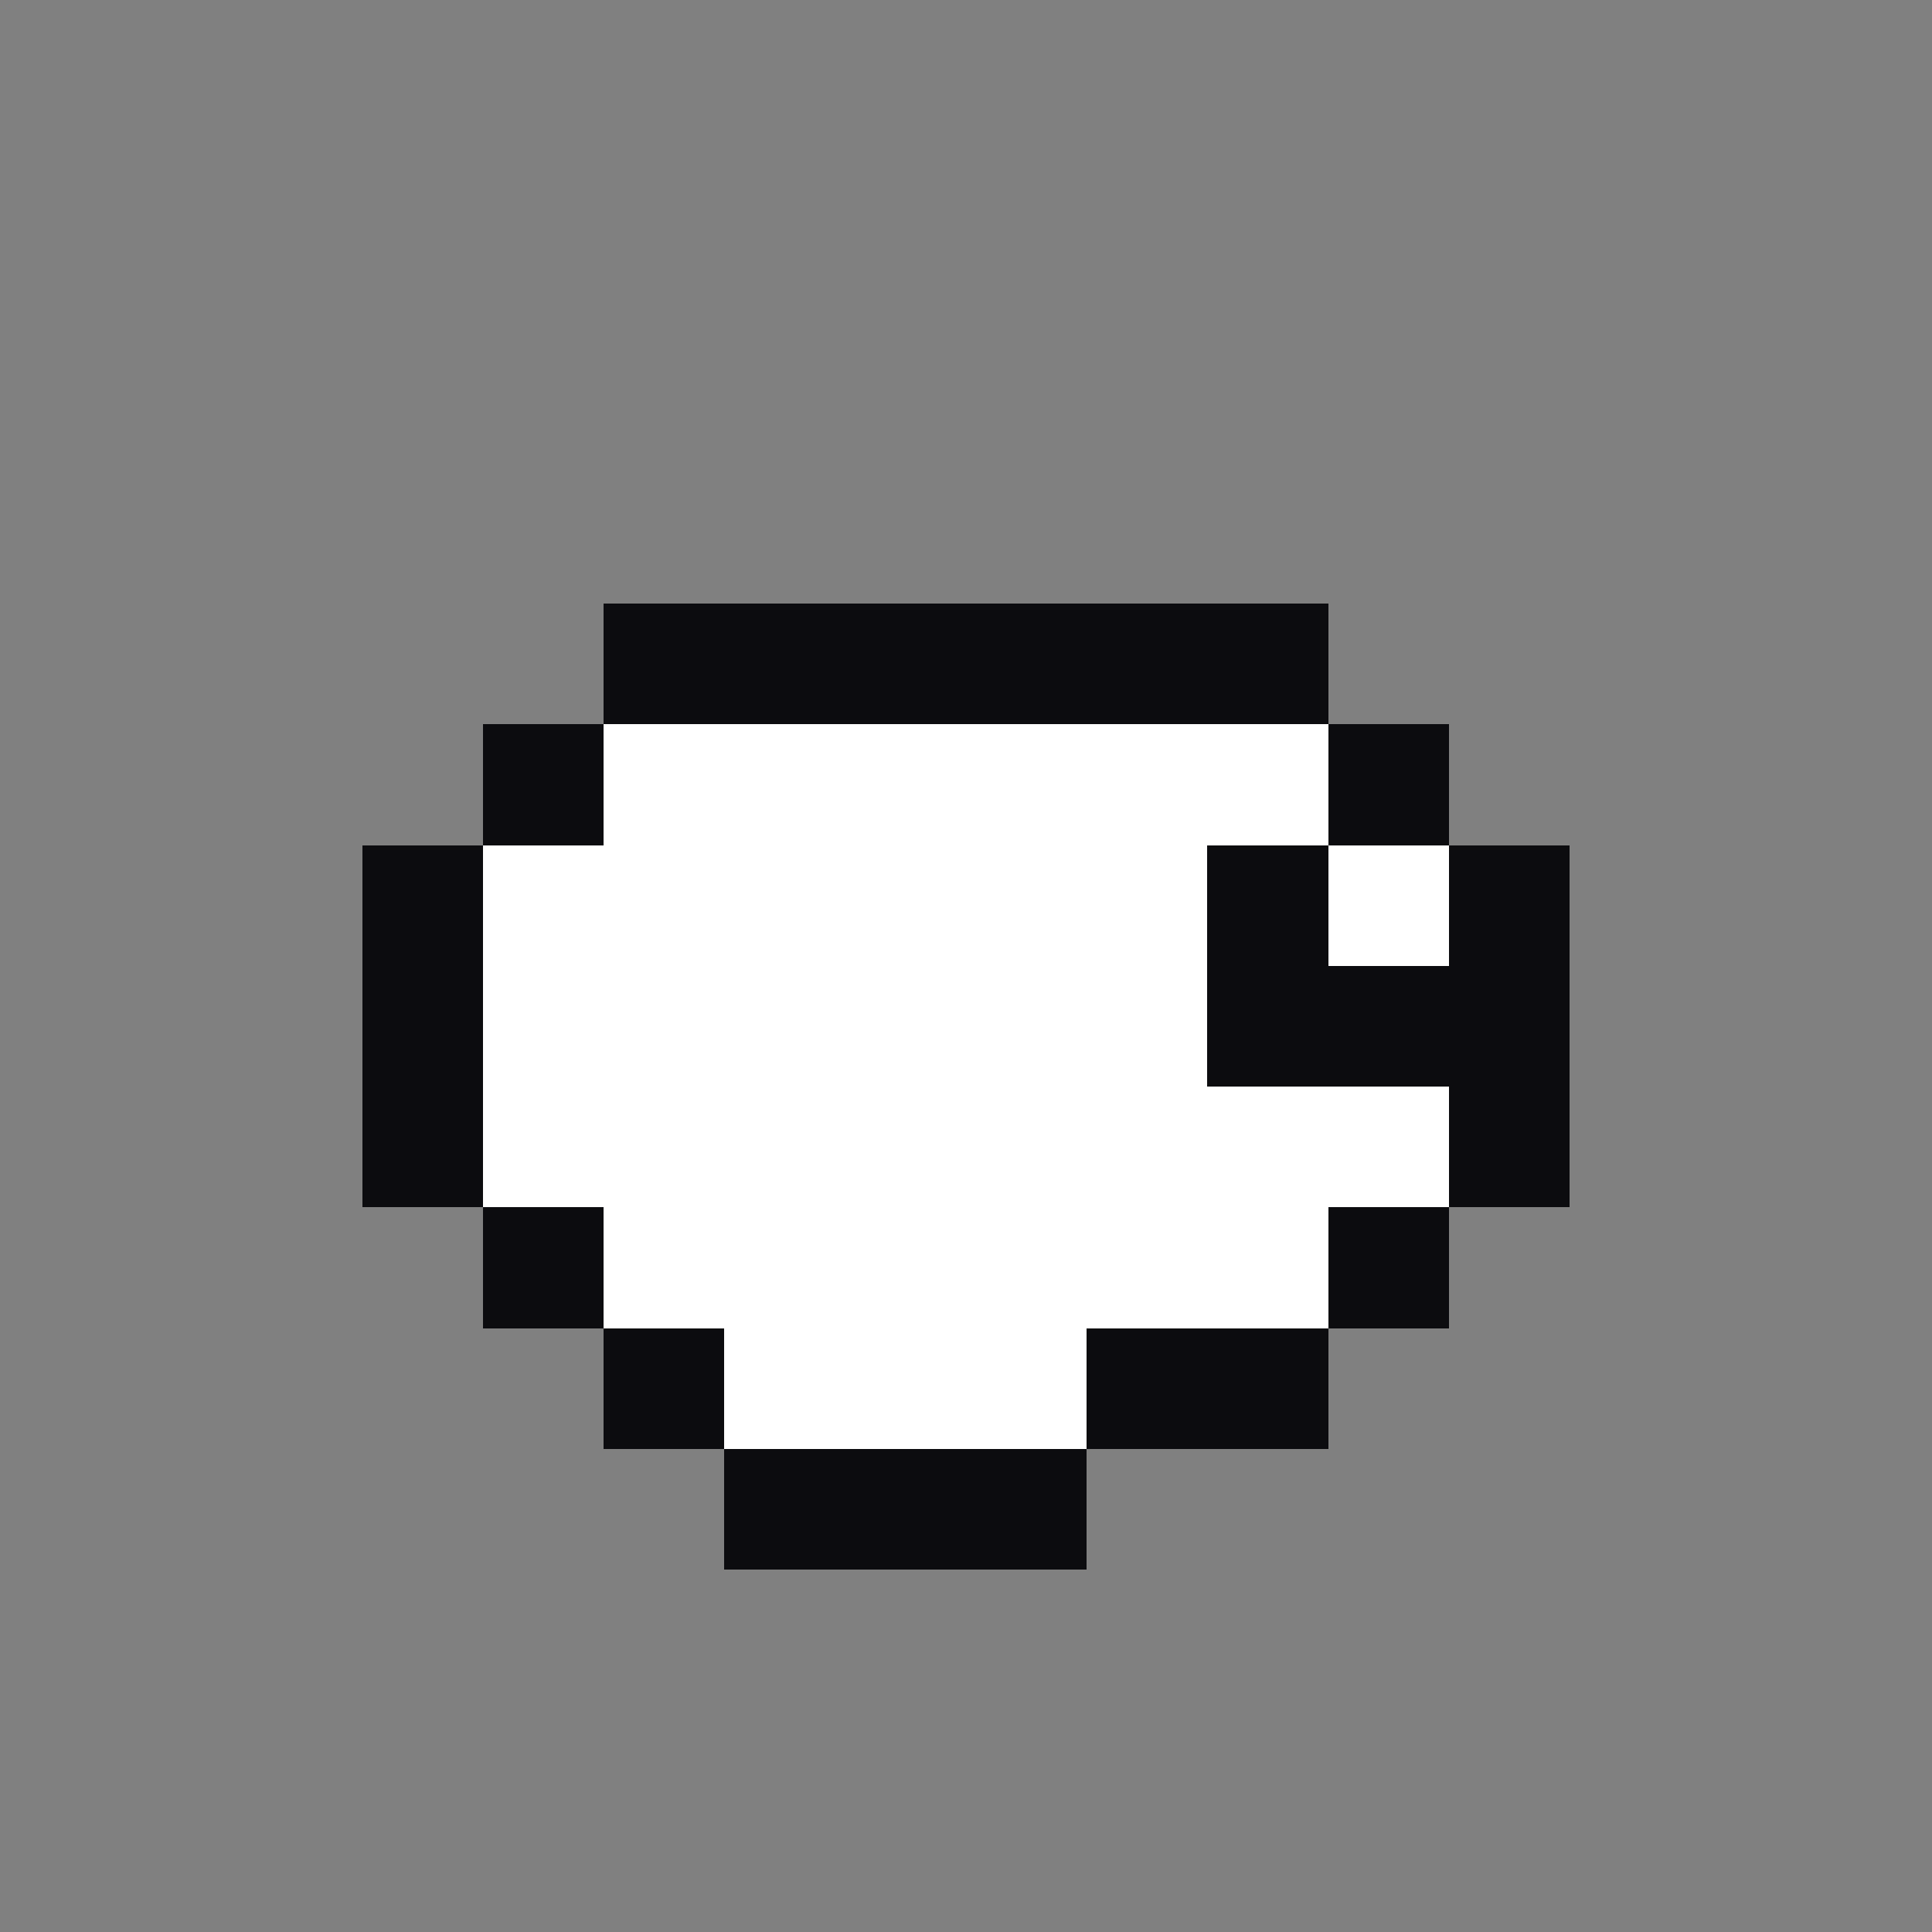 <?xml version="1.0" encoding="UTF-8" standalone="no"?><svg xmlns="http://www.w3.org/2000/svg" id="grabing2" width="16" height="16" viewBox="0 0 16 16" preserveAspectRatio="xMidYMid meet" rendering="crispEdges"><rect x="0" y="0" width="16" height="16" fill="#808080" stroke="none"/><rect id="6-6" x="5" y="5" width="1" height="1" shape-rendering="crispEdges" style="fill:#0c0c0f;opacity:255;"></rect><rect id="7-6" x="6" y="5" width="1" height="1" shape-rendering="crispEdges" style="fill:#0c0c0f;opacity:255;"></rect><rect id="8-6" x="7" y="5" width="1" height="1" shape-rendering="crispEdges" style="fill:#0c0c0f;opacity:255;"></rect><rect id="9-6" x="8" y="5" width="1" height="1" shape-rendering="crispEdges" style="fill:#0c0c0f;opacity:255;"></rect><rect id="10-6" x="9" y="5" width="1" height="1" shape-rendering="crispEdges" style="fill:#0c0c0f;opacity:255;"></rect><rect id="11-6" x="10" y="5" width="1" height="1" shape-rendering="crispEdges" style="fill:#0c0c0f;opacity:255;"></rect><rect id="5-7" x="4" y="6" width="1" height="1" shape-rendering="crispEdges" style="fill:#0c0c0f;opacity:255;"></rect><rect id="6-7" x="5" y="6" width="1" height="1" shape-rendering="crispEdges" style="fill:#ffffff;opacity:255;"></rect><rect id="7-7" x="6" y="6" width="1" height="1" shape-rendering="crispEdges" style="fill:#ffffff;opacity:255;"></rect><rect id="8-7" x="7" y="6" width="1" height="1" shape-rendering="crispEdges" style="fill:#ffffff;opacity:255;"></rect><rect id="9-7" x="8" y="6" width="1" height="1" shape-rendering="crispEdges" style="fill:#ffffff;opacity:255;"></rect><rect id="10-7" x="9" y="6" width="1" height="1" shape-rendering="crispEdges" style="fill:#ffffff;opacity:255;"></rect><rect id="11-7" x="10" y="6" width="1" height="1" shape-rendering="crispEdges" style="fill:#ffffff;opacity:255;"></rect><rect id="12-7" x="11" y="6" width="1" height="1" shape-rendering="crispEdges" style="fill:#0c0c0f;opacity:255;"></rect><rect id="4-8" x="3" y="7" width="1" height="1" shape-rendering="crispEdges" style="fill:#0c0c0f;opacity:255;"></rect><rect id="5-8" x="4" y="7" width="1" height="1" shape-rendering="crispEdges" style="fill:#ffffff;opacity:255;"></rect><rect id="6-8" x="5" y="7" width="1" height="1" shape-rendering="crispEdges" style="fill:#ffffff;opacity:255;"></rect><rect id="7-8" x="6" y="7" width="1" height="1" shape-rendering="crispEdges" style="fill:#ffffff;opacity:255;"></rect><rect id="8-8" x="7" y="7" width="1" height="1" shape-rendering="crispEdges" style="fill:#ffffff;opacity:255;"></rect><rect id="9-8" x="8" y="7" width="1" height="1" shape-rendering="crispEdges" style="fill:#ffffff;opacity:255;"></rect><rect id="10-8" x="9" y="7" width="1" height="1" shape-rendering="crispEdges" style="fill:#ffffff;opacity:255;"></rect><rect id="11-8" x="10" y="7" width="1" height="1" shape-rendering="crispEdges" style="fill:#0c0c0f;opacity:255;"></rect><rect id="12-8" x="11" y="7" width="1" height="1" shape-rendering="crispEdges" style="fill:#ffffff;opacity:255;"></rect><rect id="13-8" x="12" y="7" width="1" height="1" shape-rendering="crispEdges" style="fill:#0c0c0f;opacity:255;"></rect><rect id="4-9" x="3" y="8" width="1" height="1" shape-rendering="crispEdges" style="fill:#0c0c0f;opacity:255;"></rect><rect id="5-9" x="4" y="8" width="1" height="1" shape-rendering="crispEdges" style="fill:#ffffff;opacity:255;"></rect><rect id="6-9" x="5" y="8" width="1" height="1" shape-rendering="crispEdges" style="fill:#ffffff;opacity:255;"></rect><rect id="7-9" x="6" y="8" width="1" height="1" shape-rendering="crispEdges" style="fill:#ffffff;opacity:255;"></rect><rect id="8-9" x="7" y="8" width="1" height="1" shape-rendering="crispEdges" style="fill:#ffffff;opacity:255;"></rect><rect id="9-9" x="8" y="8" width="1" height="1" shape-rendering="crispEdges" style="fill:#ffffff;opacity:255;"></rect><rect id="10-9" x="9" y="8" width="1" height="1" shape-rendering="crispEdges" style="fill:#ffffff;opacity:255;"></rect><rect id="11-9" x="10" y="8" width="1" height="1" shape-rendering="crispEdges" style="fill:#0c0c0f;opacity:255;"></rect><rect id="12-9" x="11" y="8" width="1" height="1" shape-rendering="crispEdges" style="fill:#0c0c0f;opacity:255;"></rect><rect id="13-9" x="12" y="8" width="1" height="1" shape-rendering="crispEdges" style="fill:#0c0c0f;opacity:255;"></rect><rect id="4-10" x="3" y="9" width="1" height="1" shape-rendering="crispEdges" style="fill:#0c0c0f;opacity:255;"></rect><rect id="5-10" x="4" y="9" width="1" height="1" shape-rendering="crispEdges" style="fill:#ffffff;opacity:255;"></rect><rect id="6-10" x="5" y="9" width="1" height="1" shape-rendering="crispEdges" style="fill:#ffffff;opacity:255;"></rect><rect id="7-10" x="6" y="9" width="1" height="1" shape-rendering="crispEdges" style="fill:#ffffff;opacity:255;"></rect><rect id="8-10" x="7" y="9" width="1" height="1" shape-rendering="crispEdges" style="fill:#ffffff;opacity:255;"></rect><rect id="9-10" x="8" y="9" width="1" height="1" shape-rendering="crispEdges" style="fill:#ffffff;opacity:255;"></rect><rect id="10-10" x="9" y="9" width="1" height="1" shape-rendering="crispEdges" style="fill:#ffffff;opacity:255;"></rect><rect id="11-10" x="10" y="9" width="1" height="1" shape-rendering="crispEdges" style="fill:#ffffff;opacity:255;"></rect><rect id="12-10" x="11" y="9" width="1" height="1" shape-rendering="crispEdges" style="fill:#ffffff;opacity:255;"></rect><rect id="13-10" x="12" y="9" width="1" height="1" shape-rendering="crispEdges" style="fill:#0c0c0f;opacity:255;"></rect><rect id="5-11" x="4" y="10" width="1" height="1" shape-rendering="crispEdges" style="fill:#0c0c0f;opacity:255;"></rect><rect id="6-11" x="5" y="10" width="1" height="1" shape-rendering="crispEdges" style="fill:#ffffff;opacity:255;"></rect><rect id="7-11" x="6" y="10" width="1" height="1" shape-rendering="crispEdges" style="fill:#ffffff;opacity:255;"></rect><rect id="8-11" x="7" y="10" width="1" height="1" shape-rendering="crispEdges" style="fill:#ffffff;opacity:255;"></rect><rect id="9-11" x="8" y="10" width="1" height="1" shape-rendering="crispEdges" style="fill:#ffffff;opacity:255;"></rect><rect id="10-11" x="9" y="10" width="1" height="1" shape-rendering="crispEdges" style="fill:#ffffff;opacity:255;"></rect><rect id="11-11" x="10" y="10" width="1" height="1" shape-rendering="crispEdges" style="fill:#ffffff;opacity:255;"></rect><rect id="12-11" x="11" y="10" width="1" height="1" shape-rendering="crispEdges" style="fill:#0c0c0f;opacity:255;"></rect><rect id="6-12" x="5" y="11" width="1" height="1" shape-rendering="crispEdges" style="fill:#0c0c0f;opacity:255;"></rect><rect id="7-12" x="6" y="11" width="1" height="1" shape-rendering="crispEdges" style="fill:#ffffff;opacity:255;"></rect><rect id="8-12" x="7" y="11" width="1" height="1" shape-rendering="crispEdges" style="fill:#ffffff;opacity:255;"></rect><rect id="9-12" x="8" y="11" width="1" height="1" shape-rendering="crispEdges" style="fill:#ffffff;opacity:255;"></rect><rect id="10-12" x="9" y="11" width="1" height="1" shape-rendering="crispEdges" style="fill:#0c0c0f;opacity:255;"></rect><rect id="11-12" x="10" y="11" width="1" height="1" shape-rendering="crispEdges" style="fill:#0c0c0f;opacity:255;"></rect><rect id="7-13" x="6" y="12" width="1" height="1" shape-rendering="crispEdges" style="fill:#0c0c0f;opacity:255;"></rect><rect id="8-13" x="7" y="12" width="1" height="1" shape-rendering="crispEdges" style="fill:#0c0c0f;opacity:255;"></rect><rect id="9-13" x="8" y="12" width="1" height="1" shape-rendering="crispEdges" style="fill:#0c0c0f;opacity:255;"></rect></svg>